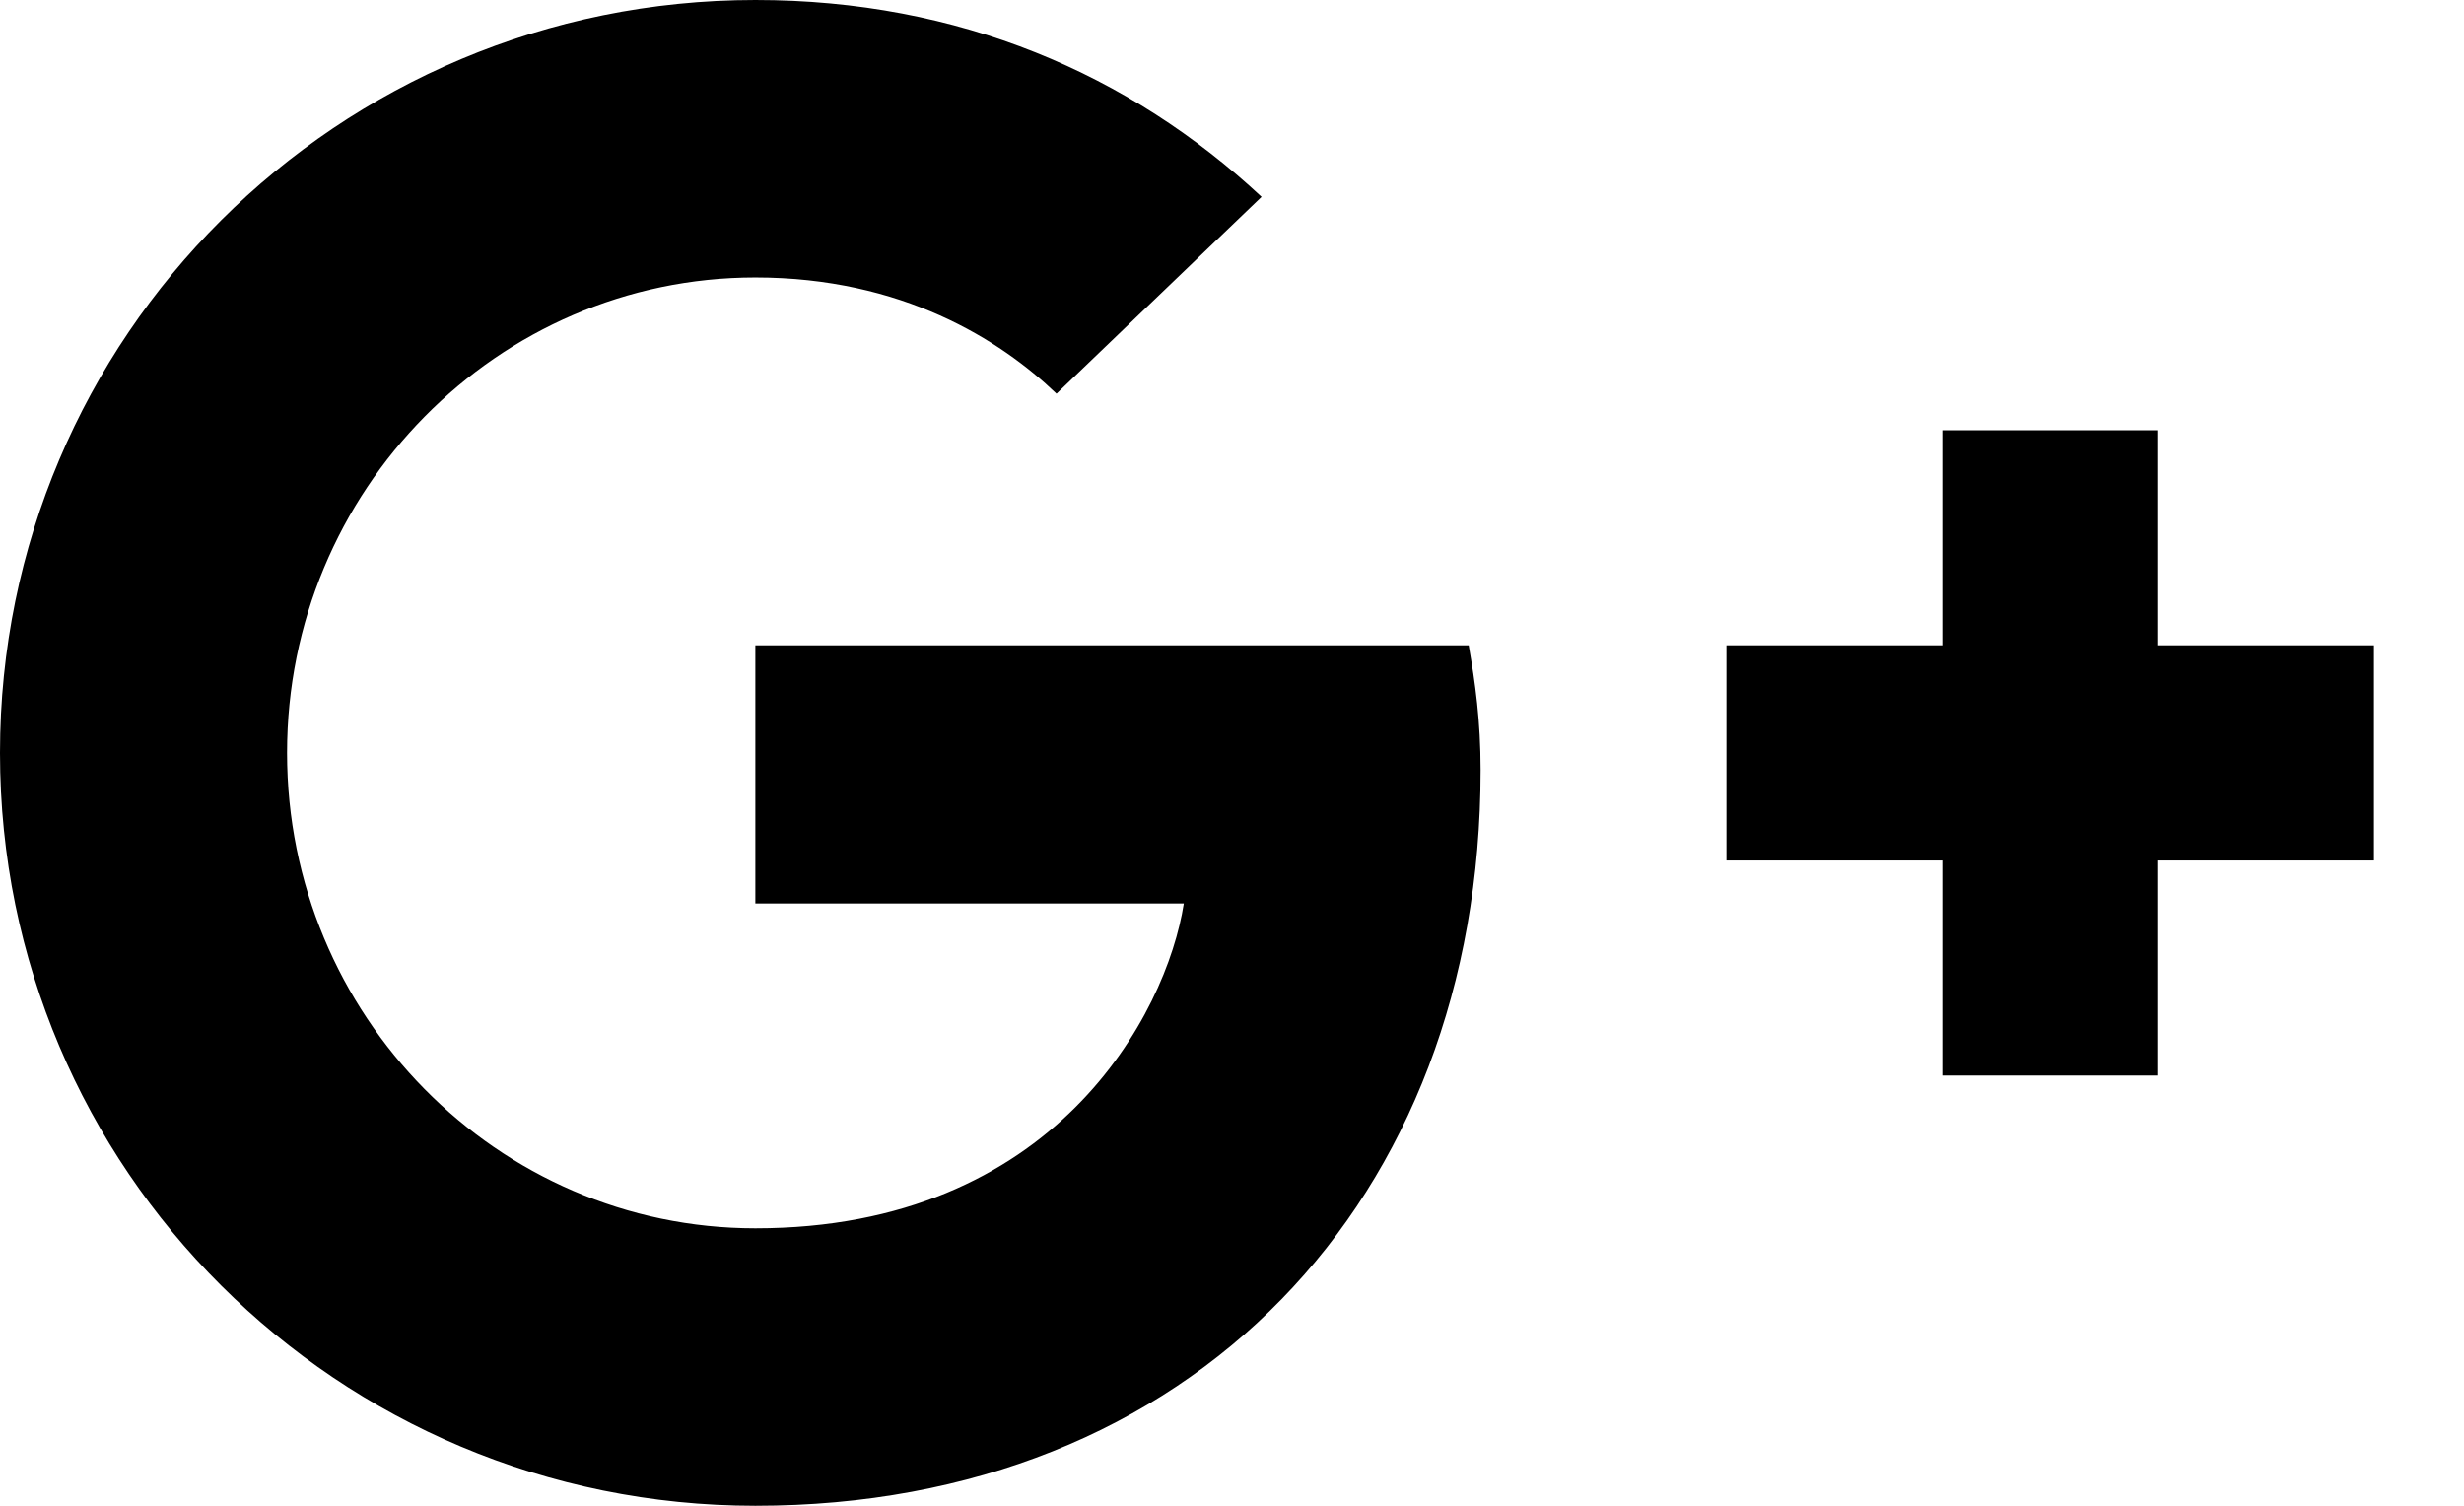 <svg width="18" height="11" viewBox="0 0 18 11" fill="none" xmlns="http://www.w3.org/2000/svg">
<path fill-rule="evenodd" clip-rule="evenodd" d="M5.518 4.714V6.6H8.648C8.522 7.409 7.702 8.973 5.518 8.973C3.634 8.973 2.097 7.417 2.097 5.5C2.097 3.583 3.634 2.027 5.518 2.027C6.59 2.027 7.308 2.483 7.718 2.876L9.216 1.438C8.254 0.542 7.008 0 5.518 0C2.467 0 0 2.459 0 5.5C0 8.541 2.467 11 5.518 11C8.703 11 10.816 8.769 10.816 5.626C10.816 5.264 10.777 4.989 10.729 4.714H5.518Z" fill="black"/>
<path fill-rule="evenodd" clip-rule="evenodd" d="M17.342 4.714H15.766V3.143H14.189V4.714H12.612V6.286H14.189V7.857H15.766V6.286H17.342" fill="black"/>
</svg>
